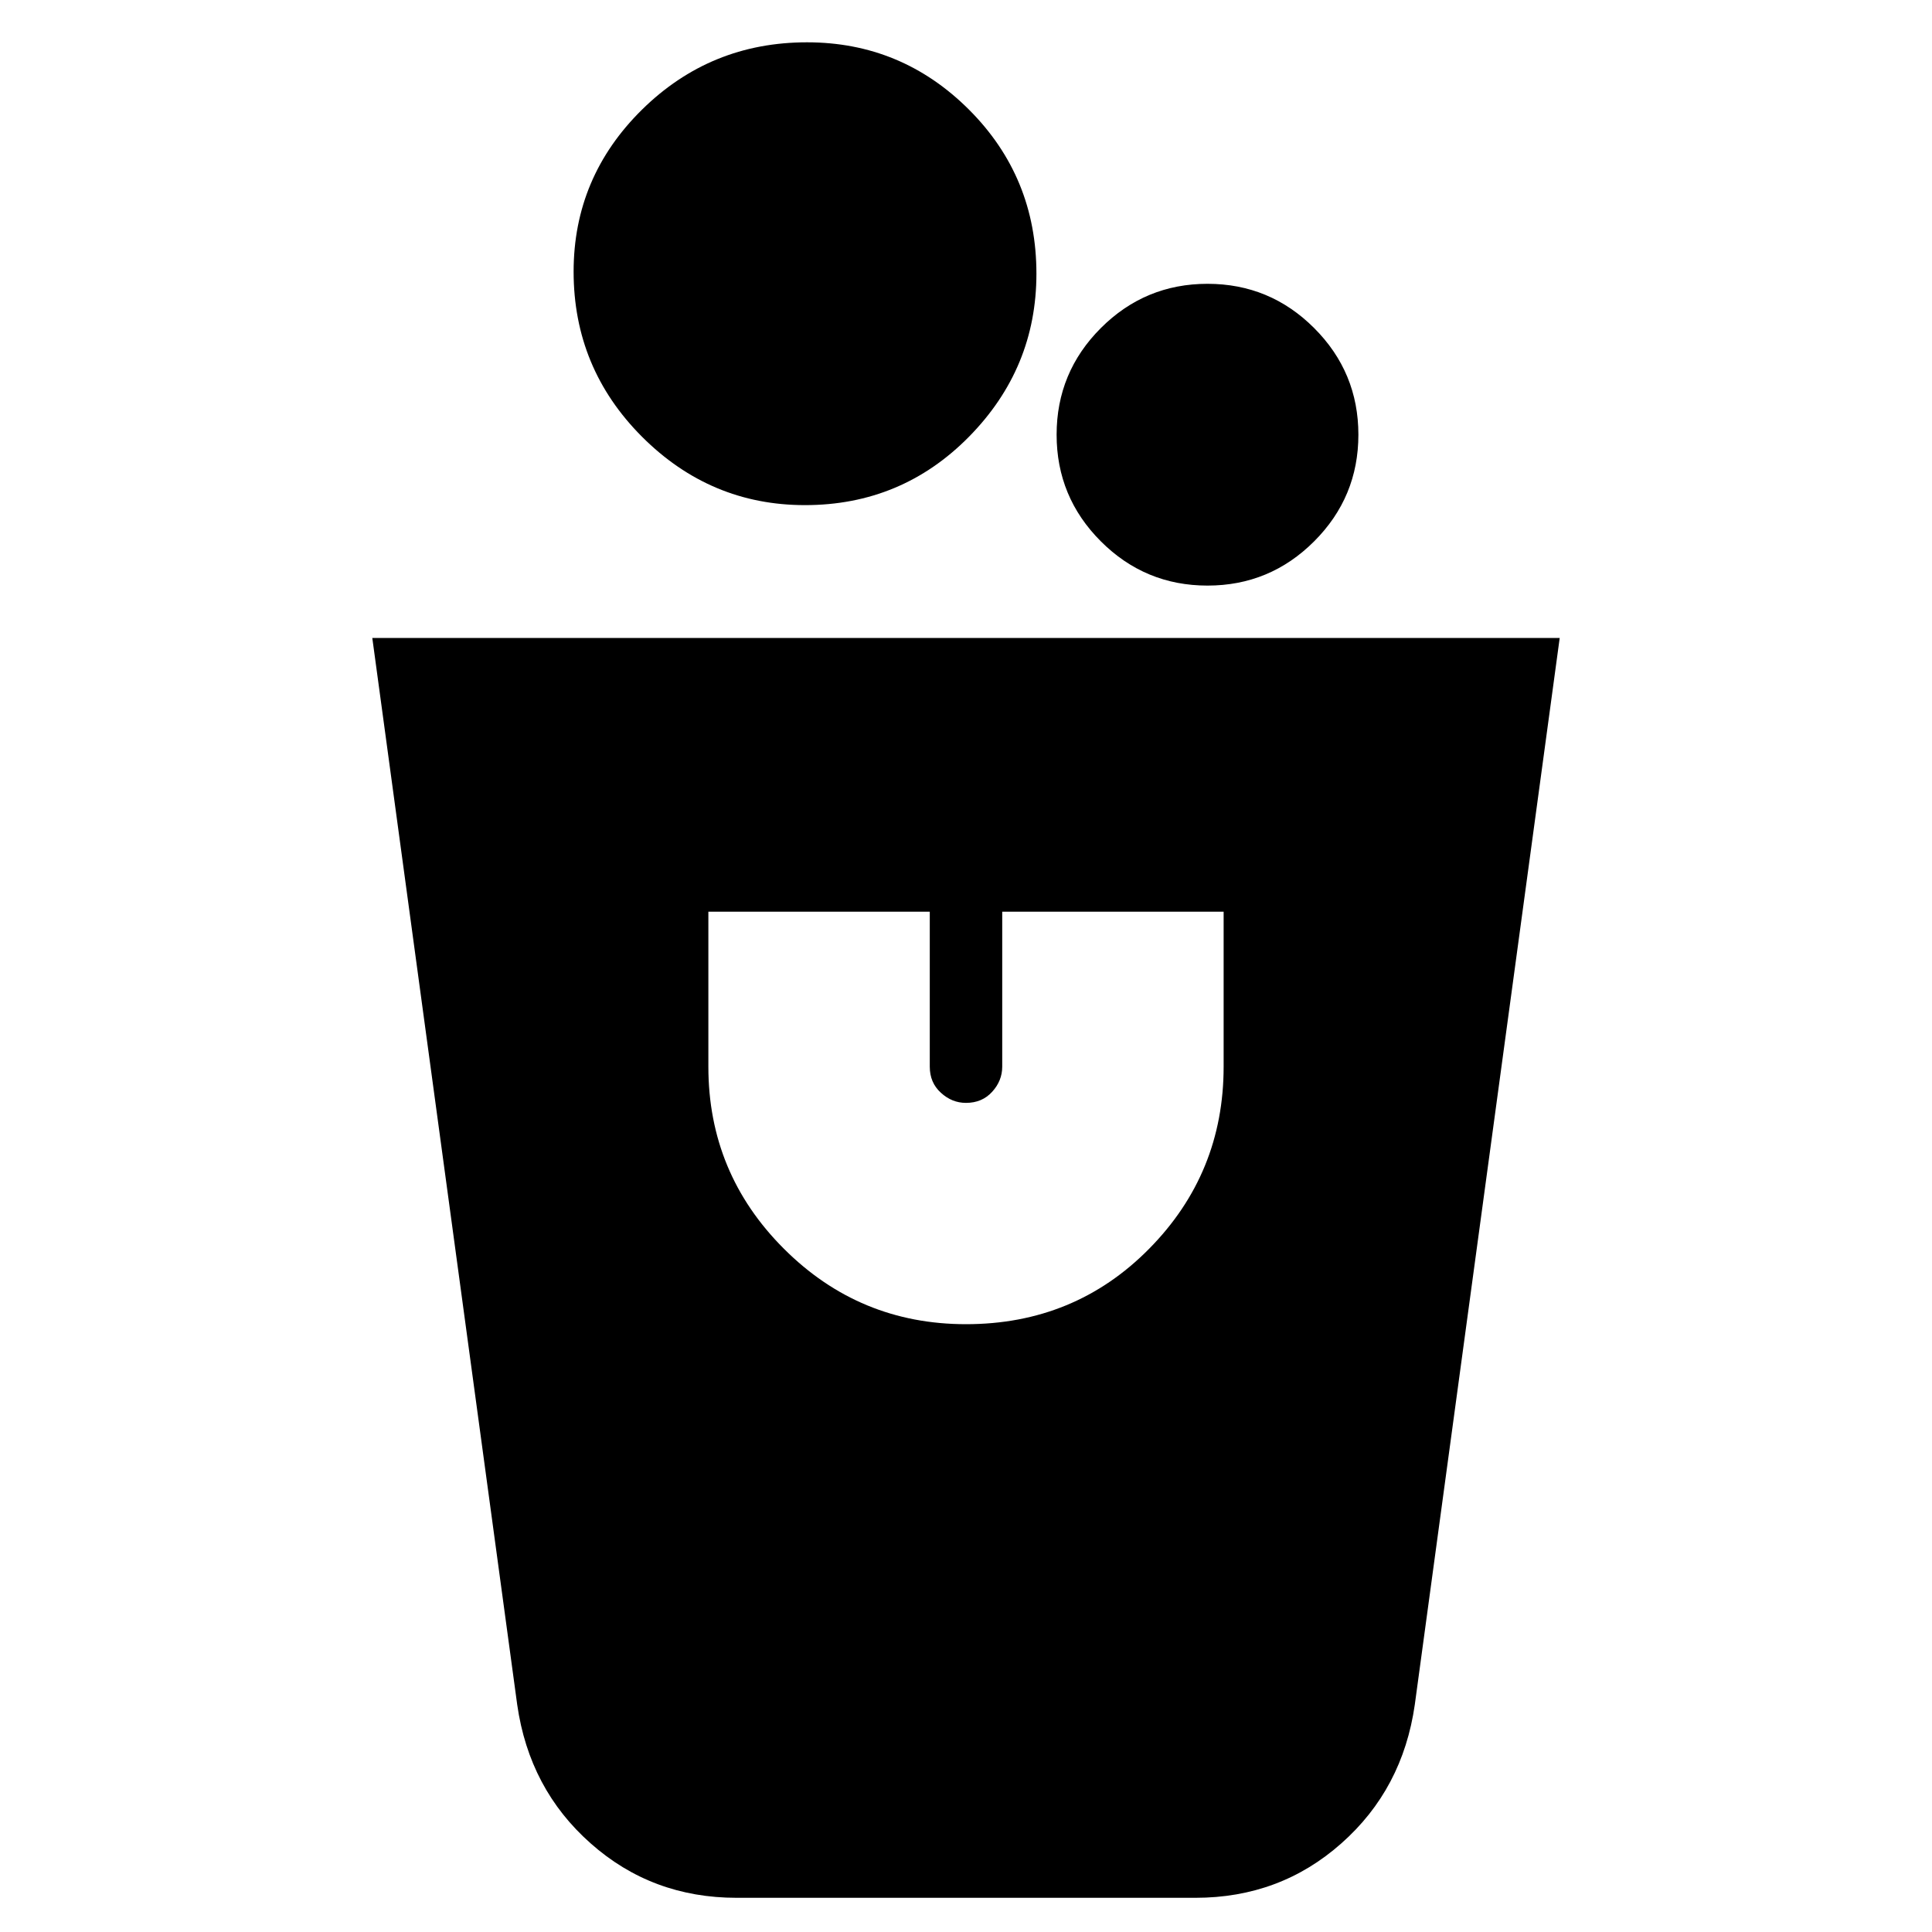 <svg xmlns="http://www.w3.org/2000/svg" height="20" width="20"><path d="M7.625 19.646q-.875 0-1.51-.563-.636-.562-.761-1.437l-1.5-11.042h12.292l-1.5 11.042q-.125.875-.761 1.437-.635.563-1.51.563ZM10 13.708q1.125 0 1.896-.781.771-.781.771-1.885V9.438h-2.292v1.604q0 .146-.104.26-.104.115-.271.115-.146 0-.26-.105-.115-.104-.115-.27V9.438H7.333v1.604q0 1.104.782 1.885.781.781 1.885.781Zm2.5-7.646q-.646 0-1.104-.458-.458-.458-.458-1.104 0-.646.458-1.104.458-.458 1.104-.458.646 0 1.104.458.458.458.458 1.104 0 .646-.458 1.104-.458.458-1.104.458Zm-4.167-.833q-.979 0-1.687-.708-.708-.709-.708-1.709 0-.979.708-1.677.708-.697 1.708-.697.979 0 1.677.697.698.698.698 1.698 0 .979-.698 1.688-.698.708-1.698.708Z"/></svg>